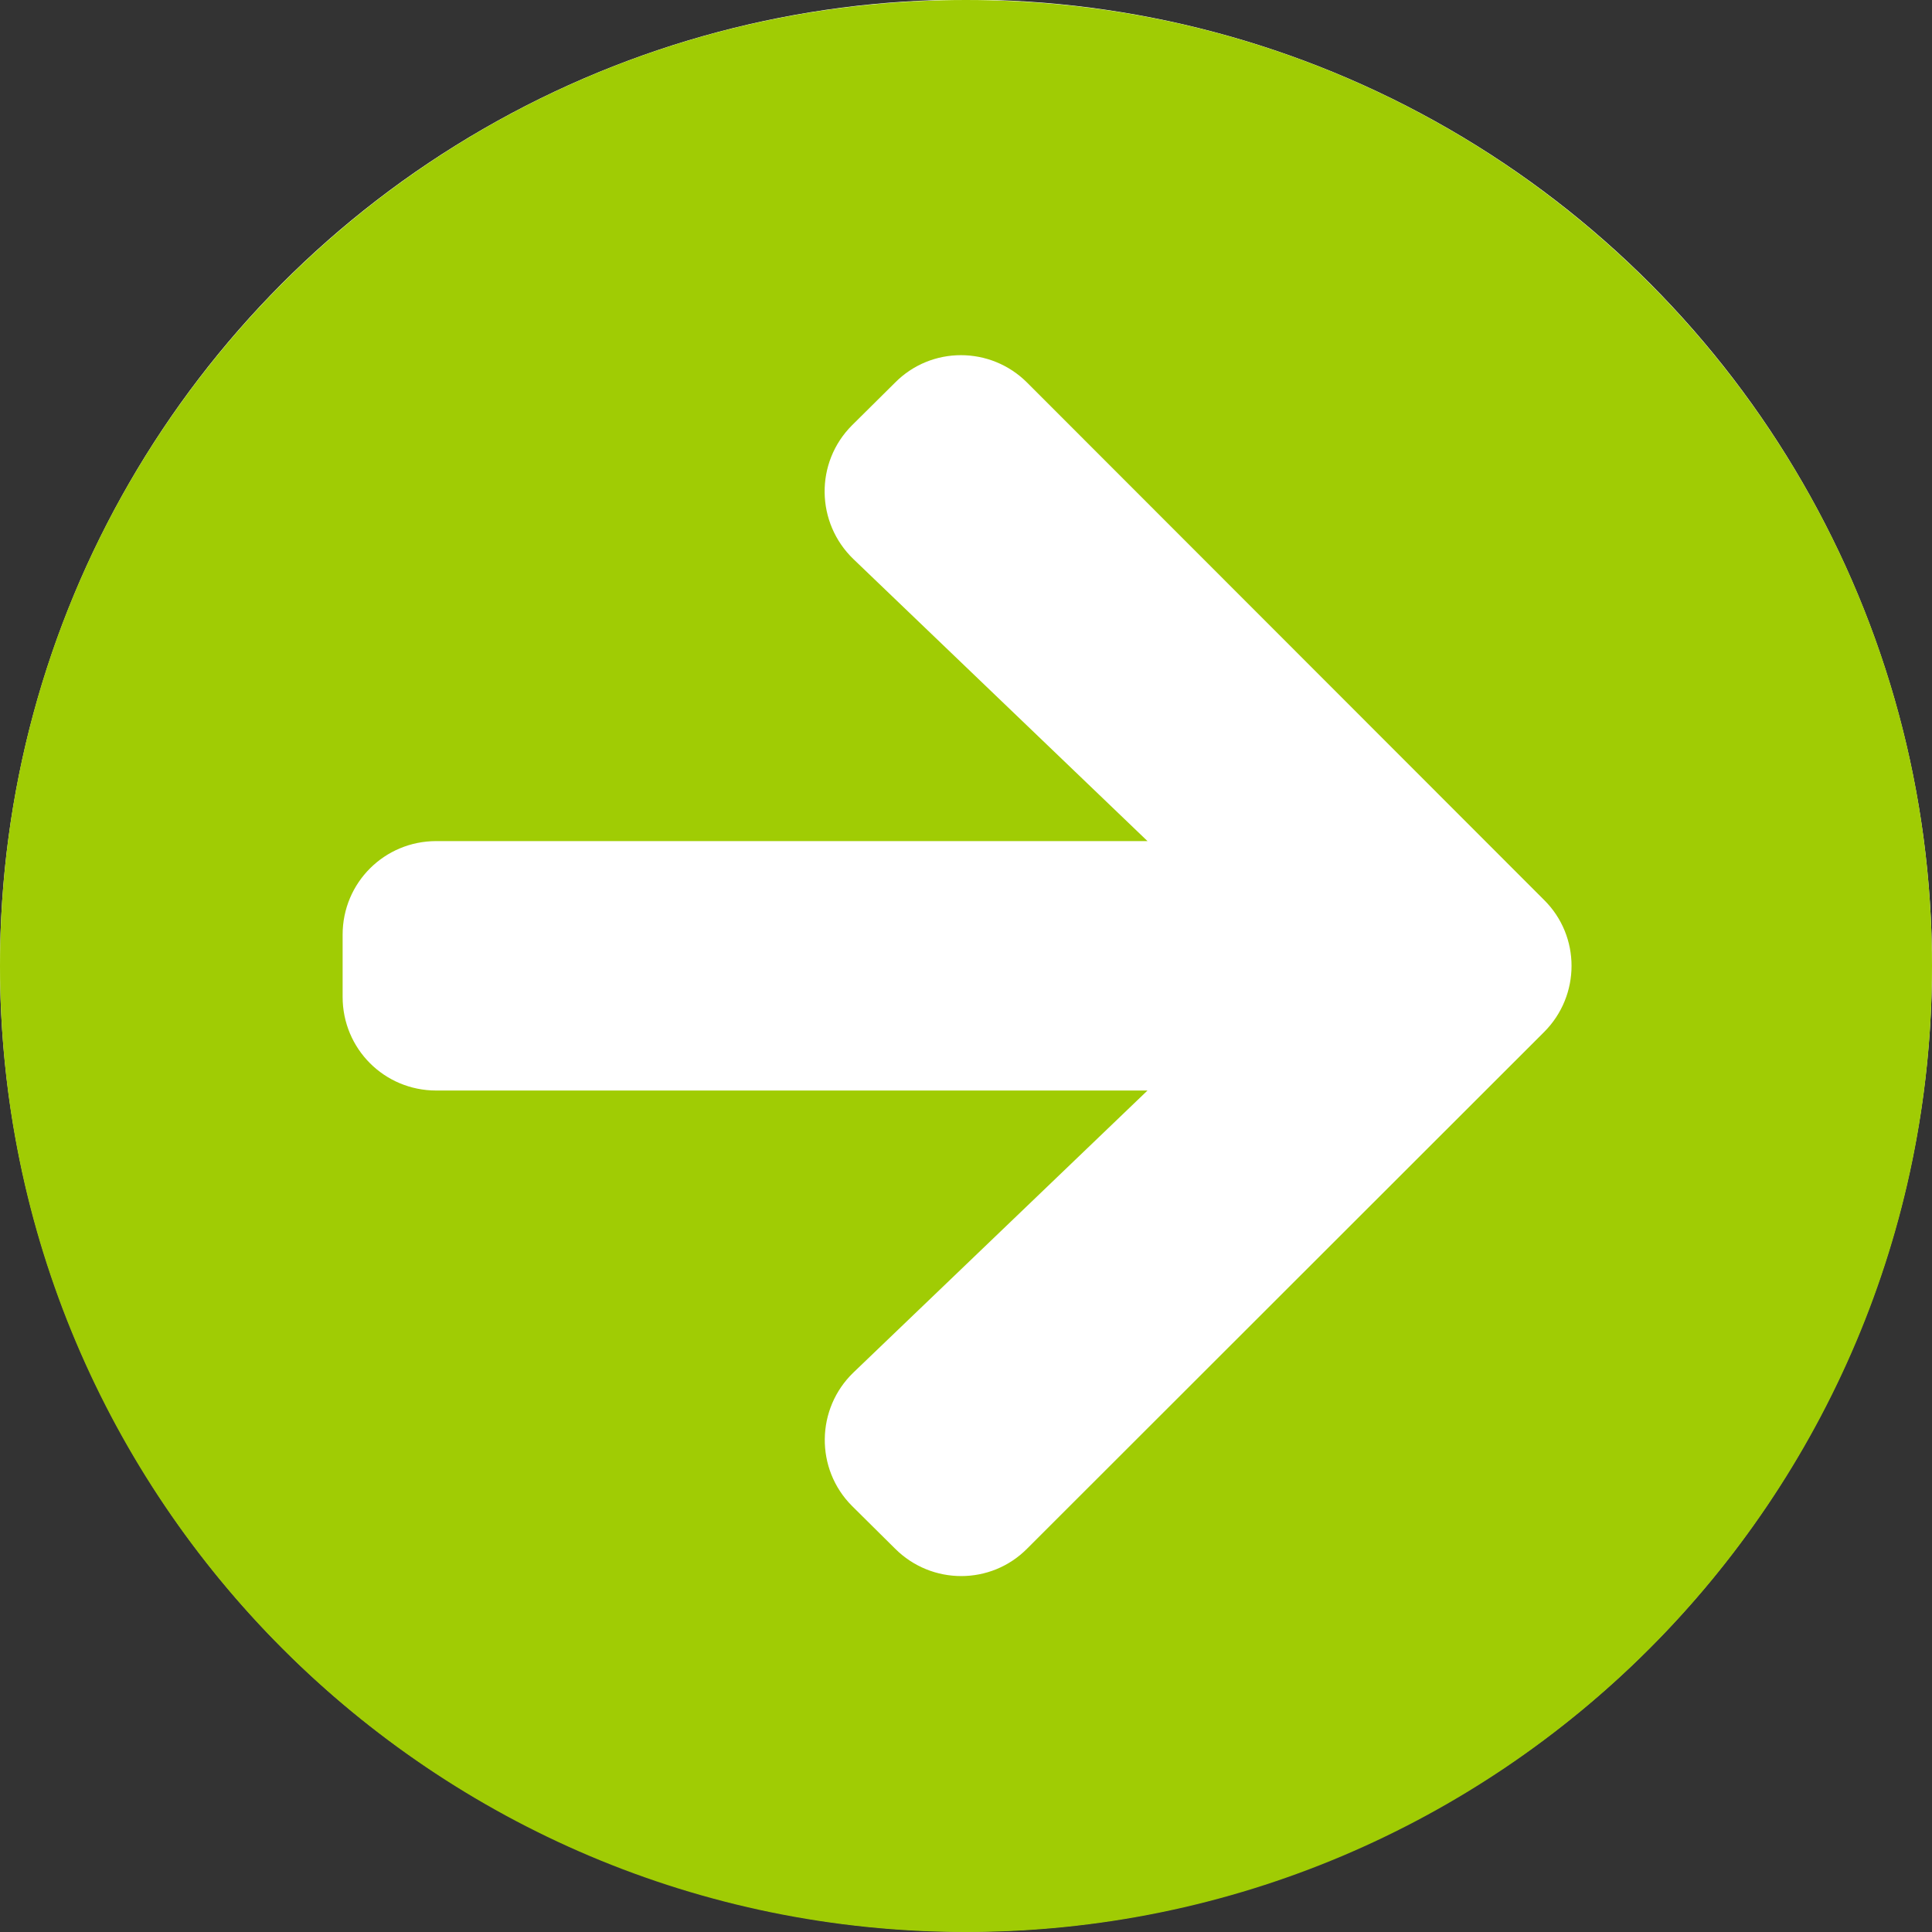 <?xml version="1.0" encoding="utf-8"?>
<!-- Generator: Adobe Illustrator 23.0.0, SVG Export Plug-In . SVG Version: 6.00 Build 0)  -->
<svg version="1.1" id="Capa_1" focusable="false" xmlns="http://www.w3.org/2000/svg" xmlns:xlink="http://www.w3.org/1999/xlink"
	 x="0px" y="0px" viewBox="0 0 512 512" style="enable-background:new 0 0 512 512;" xml:space="preserve">
<rect x="0" y="0" width="512" height="512" fill="#333333" stroke="none"/>
<style type="text/css">
	.st0{fill:#FFFFFF;}
	.st1{fill:#A0CC04;}
</style>
<circle class="st0" cx="256" cy="255.9" r="256"/>
<path class="st1" d="M256,0c141.4,0,256,114.6,256,256S397.4,512,256,512S0,397.4,0,256S114.6,0,256,0z M226.2,148.2l77.9,74.7
	H115.6c-13.7,0-24.8,11-24.8,24.8v16.5c0,13.7,11,24.8,24.8,24.8h188.5l-77.9,74.7c-10,9.6-10.2,25.6-0.4,35.4l11.4,11.3
	c9.7,9.7,25.4,9.7,35,0l137-136.9c9.7-9.7,9.7-25.4,0-35l-137-137.1c-9.7-9.7-25.4-9.7-35,0l-11.4,11.3
	C215.9,122.6,216.2,138.6,226.2,148.2z"/>
</svg>
